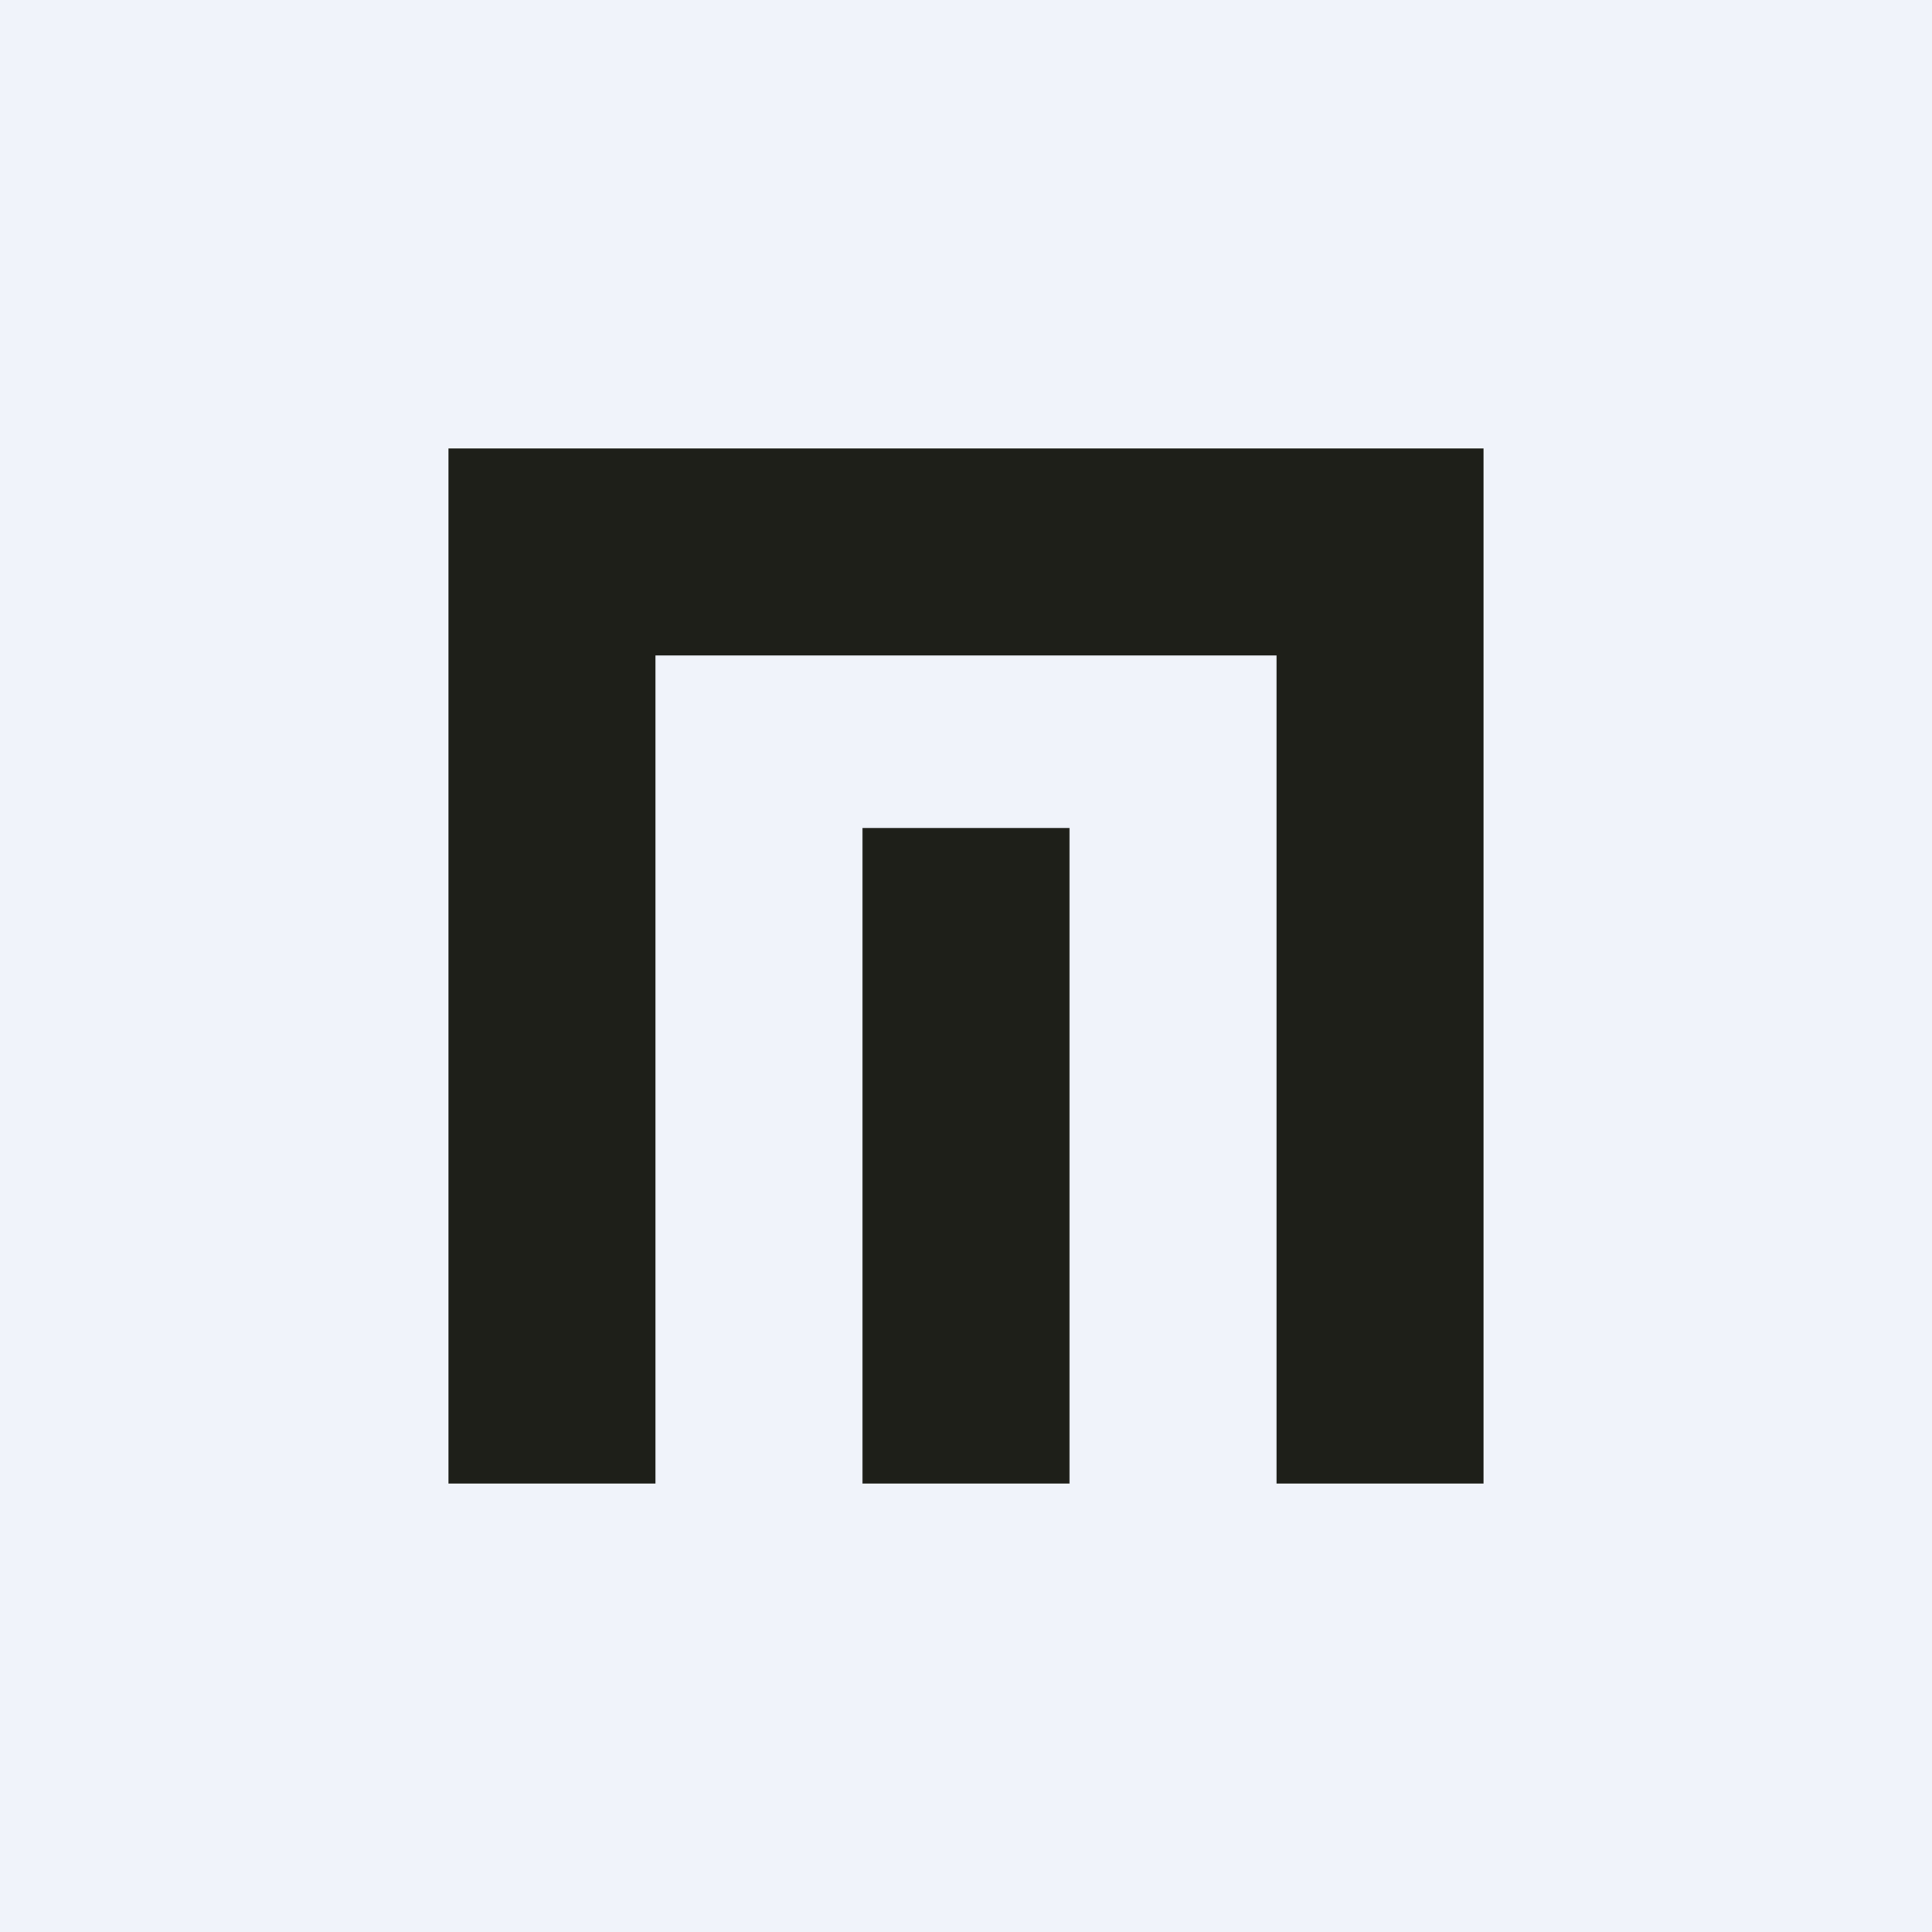 <!-- by TradeStack --><svg width="56" height="56" viewBox="0 0 56 56" xmlns="http://www.w3.org/2000/svg"><path fill="#F0F3FA" d="M0 0h56v56H0z"/><path d="M43 13H13v30h6V19h18v24h6V13ZM31 24h-6v19h6V24Z" fill="#1E1F19"/></svg>